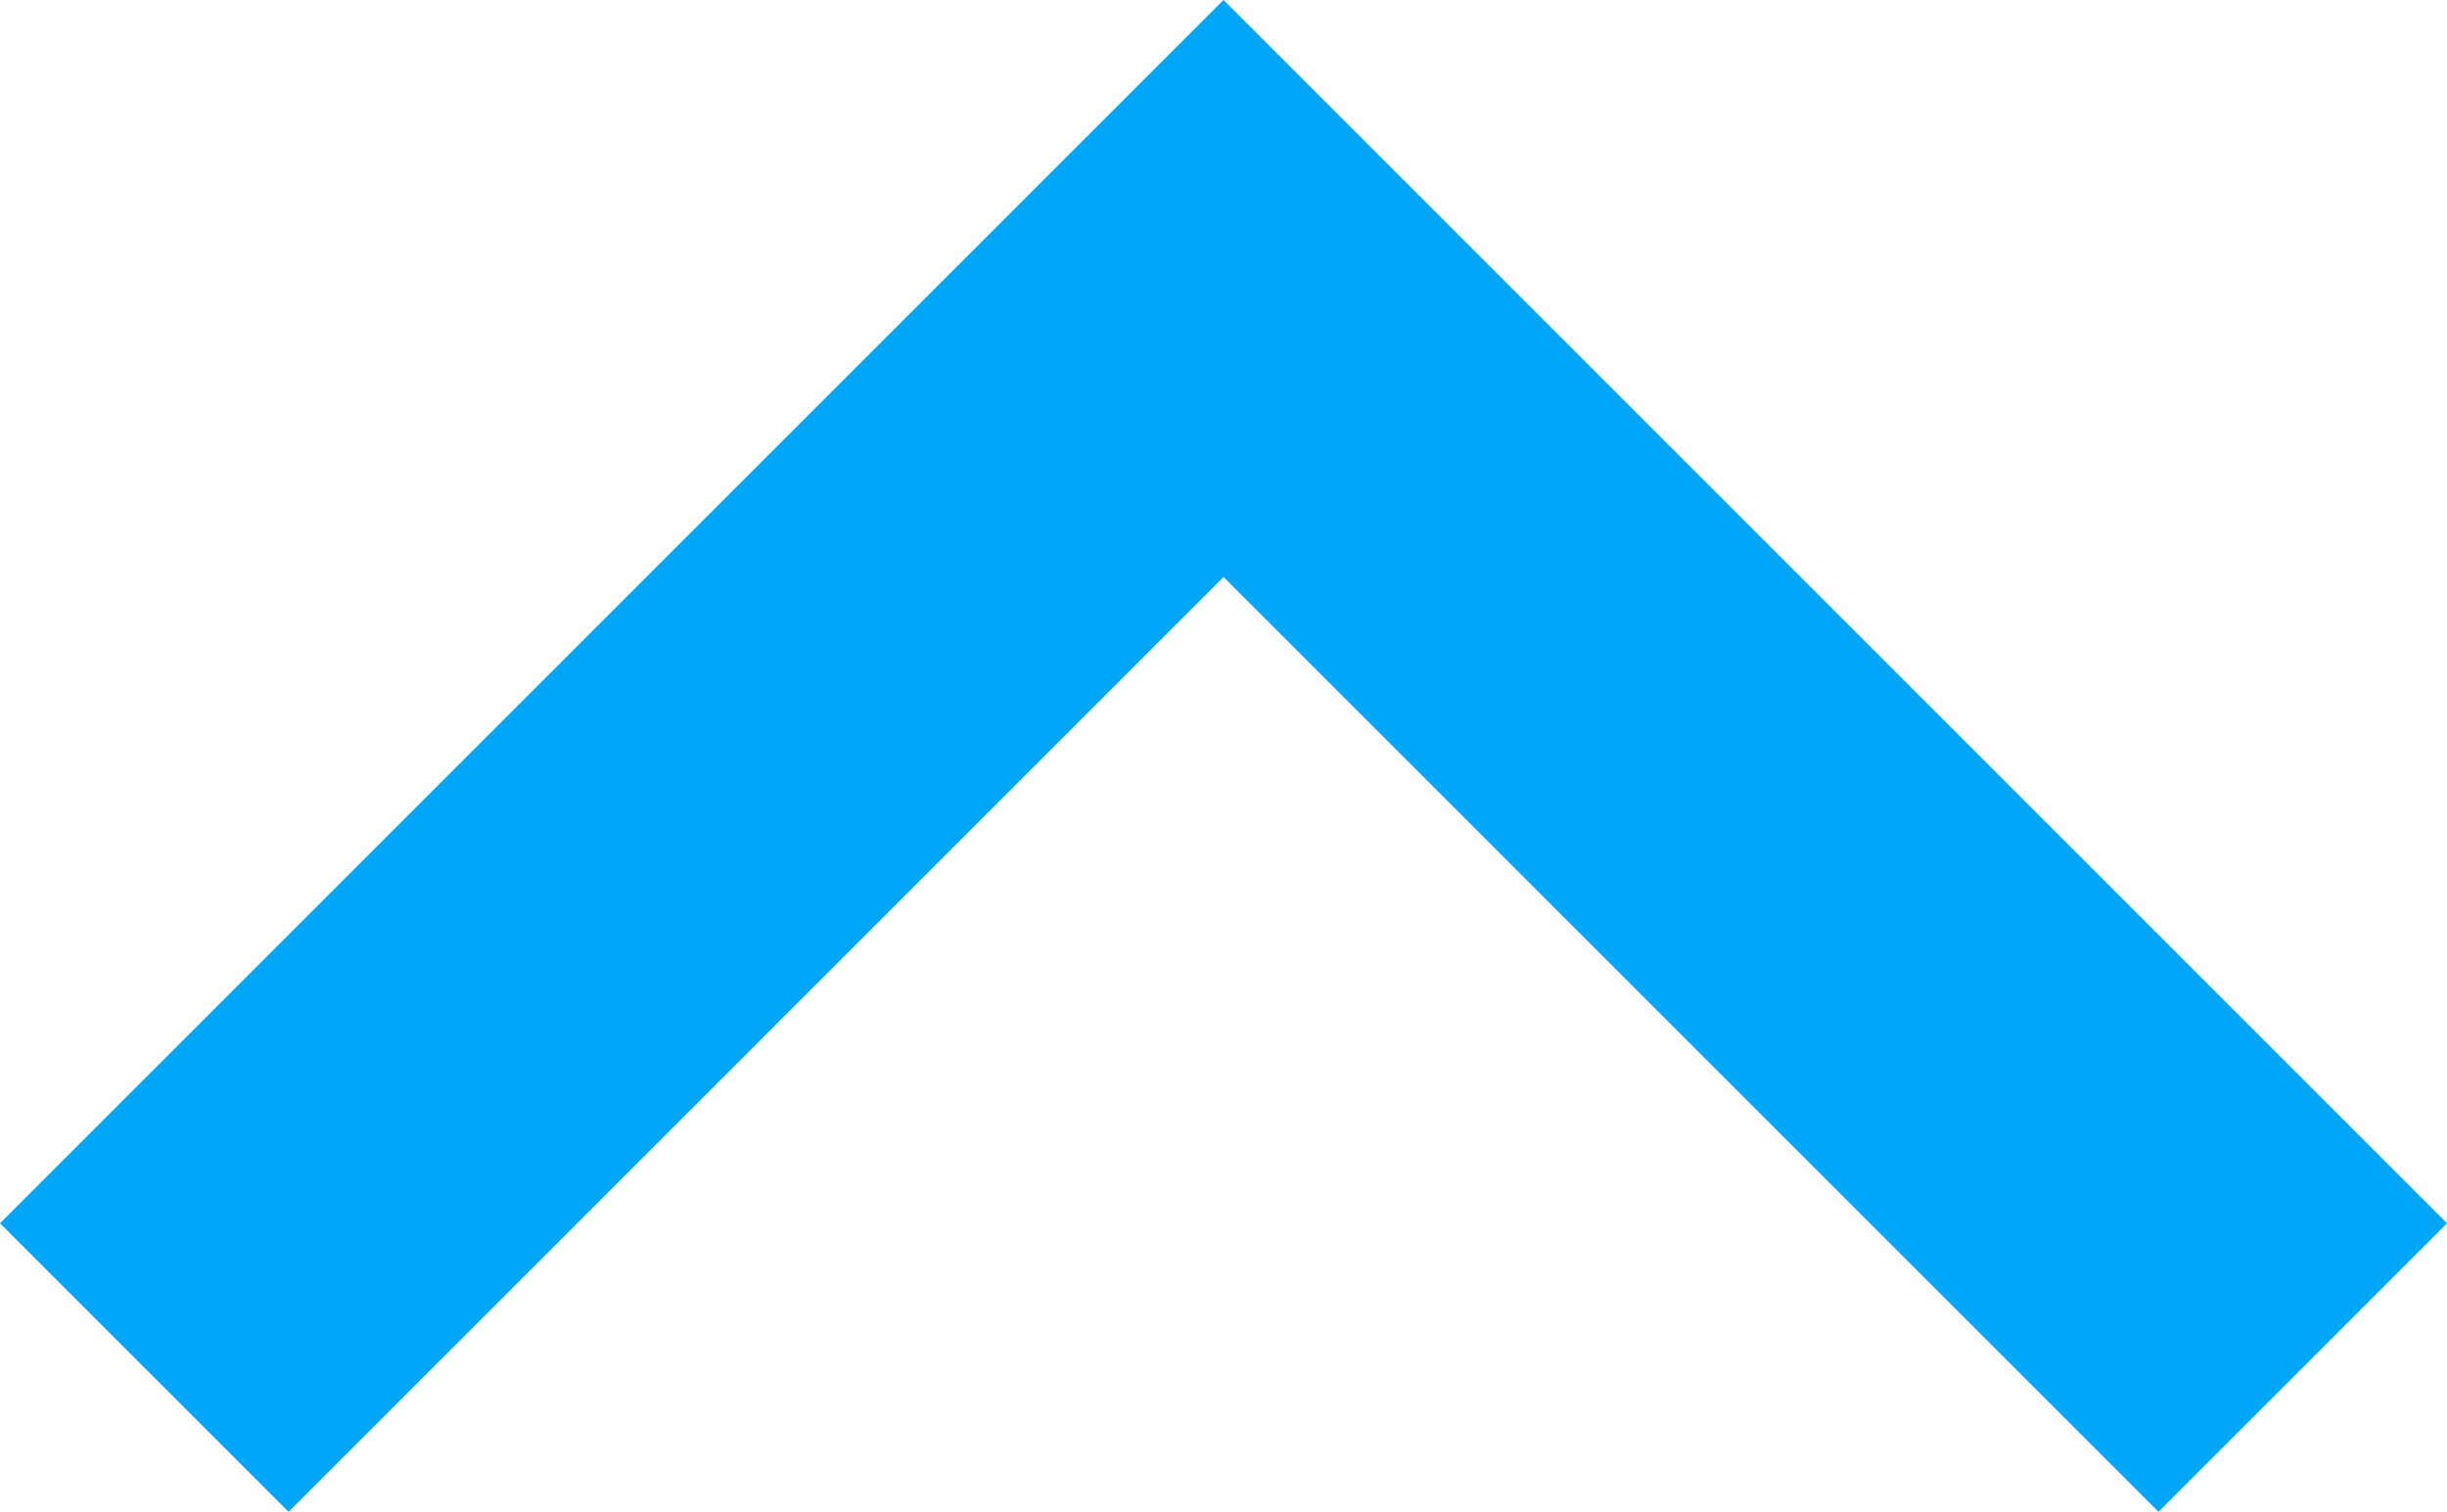 <svg xmlns="http://www.w3.org/2000/svg" xmlns:svg="http://www.w3.org/2000/svg" id="svg2" width="24" height="14.83" version="1.1" viewBox="0 0 24 14.83"><path id="path4" fill="#00a7f8" fill-opacity="1" d="M 2.83,14.83 0,12 12,0 24,12 21.17,14.83 12,5.66 Z"/><path id="path6" fill="none" d="m -11.415,-16.585 h 48 v 48 h -48 z"/></svg>